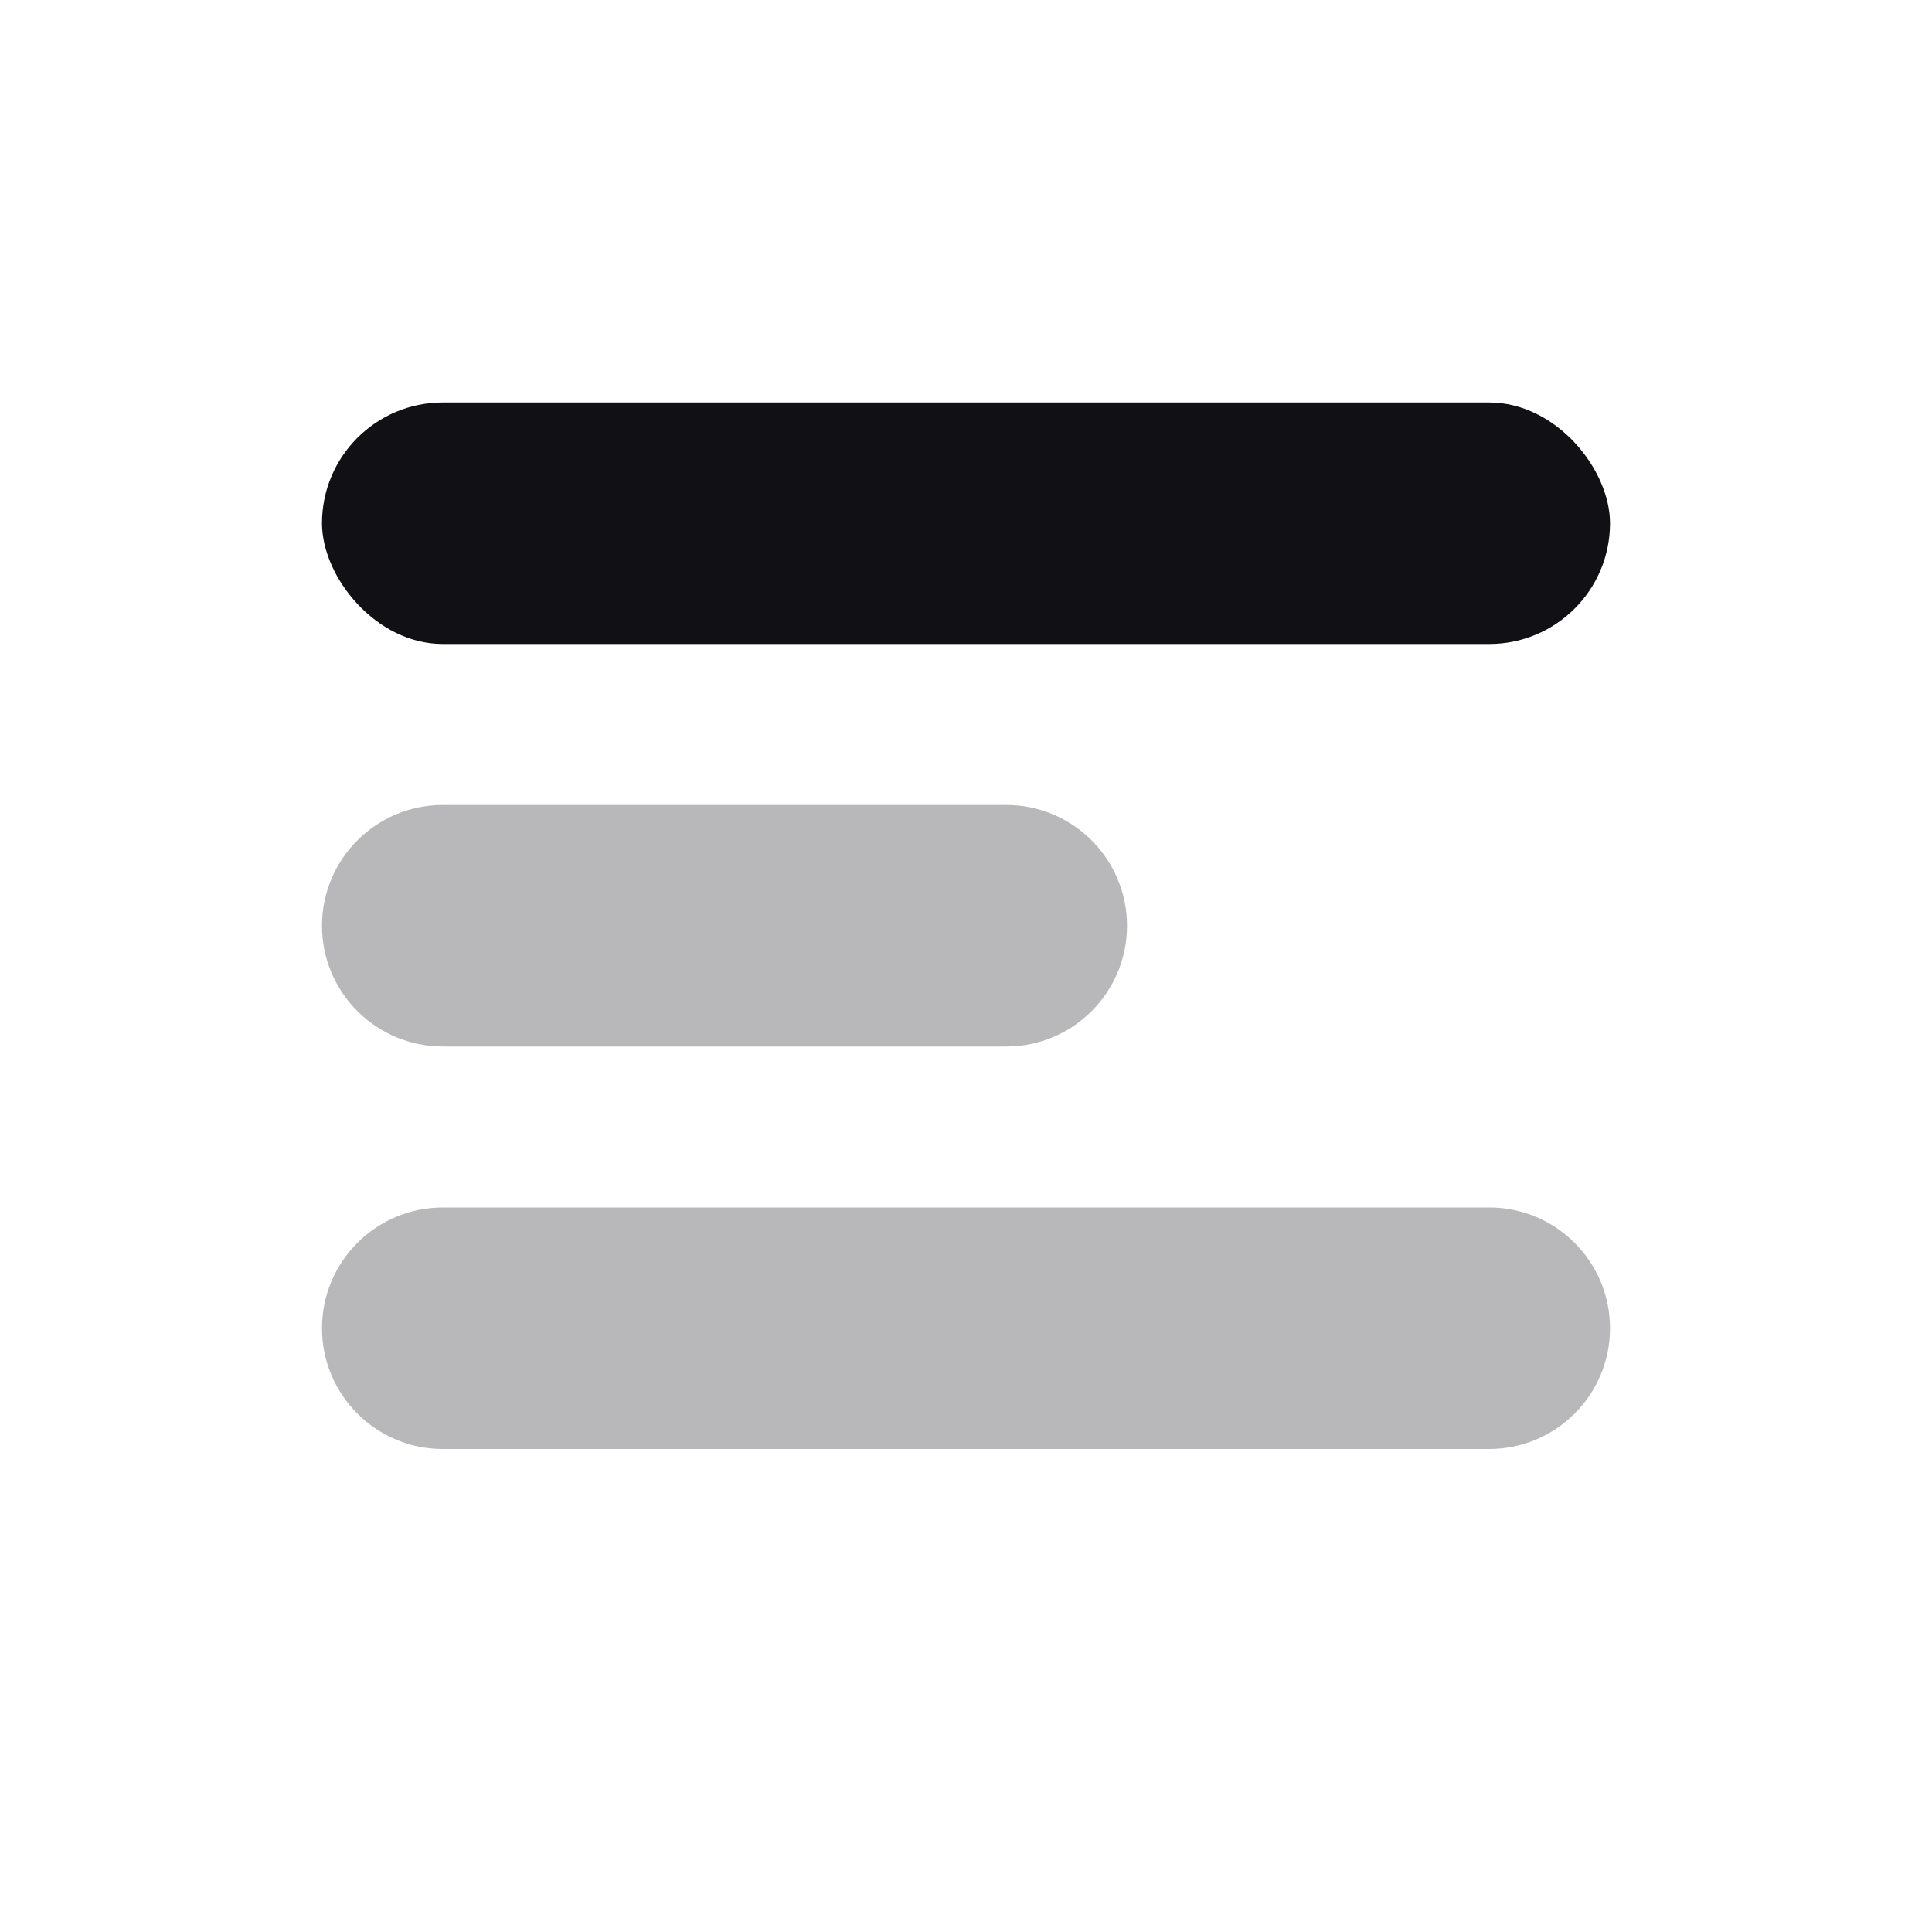 <svg width="24" height="24" viewBox="0 0 24 24" fill="none" xmlns="http://www.w3.org/2000/svg">
<g id="Property 2=Article">
<rect id="Rectangle 20" x="4" y="5" width="16" height="3" rx="1.5" fill="#111014"/>
<path id="Combined Shape" opacity="0.3" fill-rule="evenodd" clip-rule="evenodd" d="M5.5 10C4.672 10 4 10.672 4 11.5C4 12.328 4.672 13 5.5 13H12.5C13.328 13 14 12.328 14 11.5C14 10.672 13.328 10 12.5 10H5.5ZM5.5 15C4.672 15 4 15.672 4 16.5C4 17.328 4.672 18 5.5 18H18.5C19.328 18 20 17.328 20 16.5C20 15.672 19.328 15 18.5 15H5.5Z" fill="#111014"/>
</g>
</svg>
